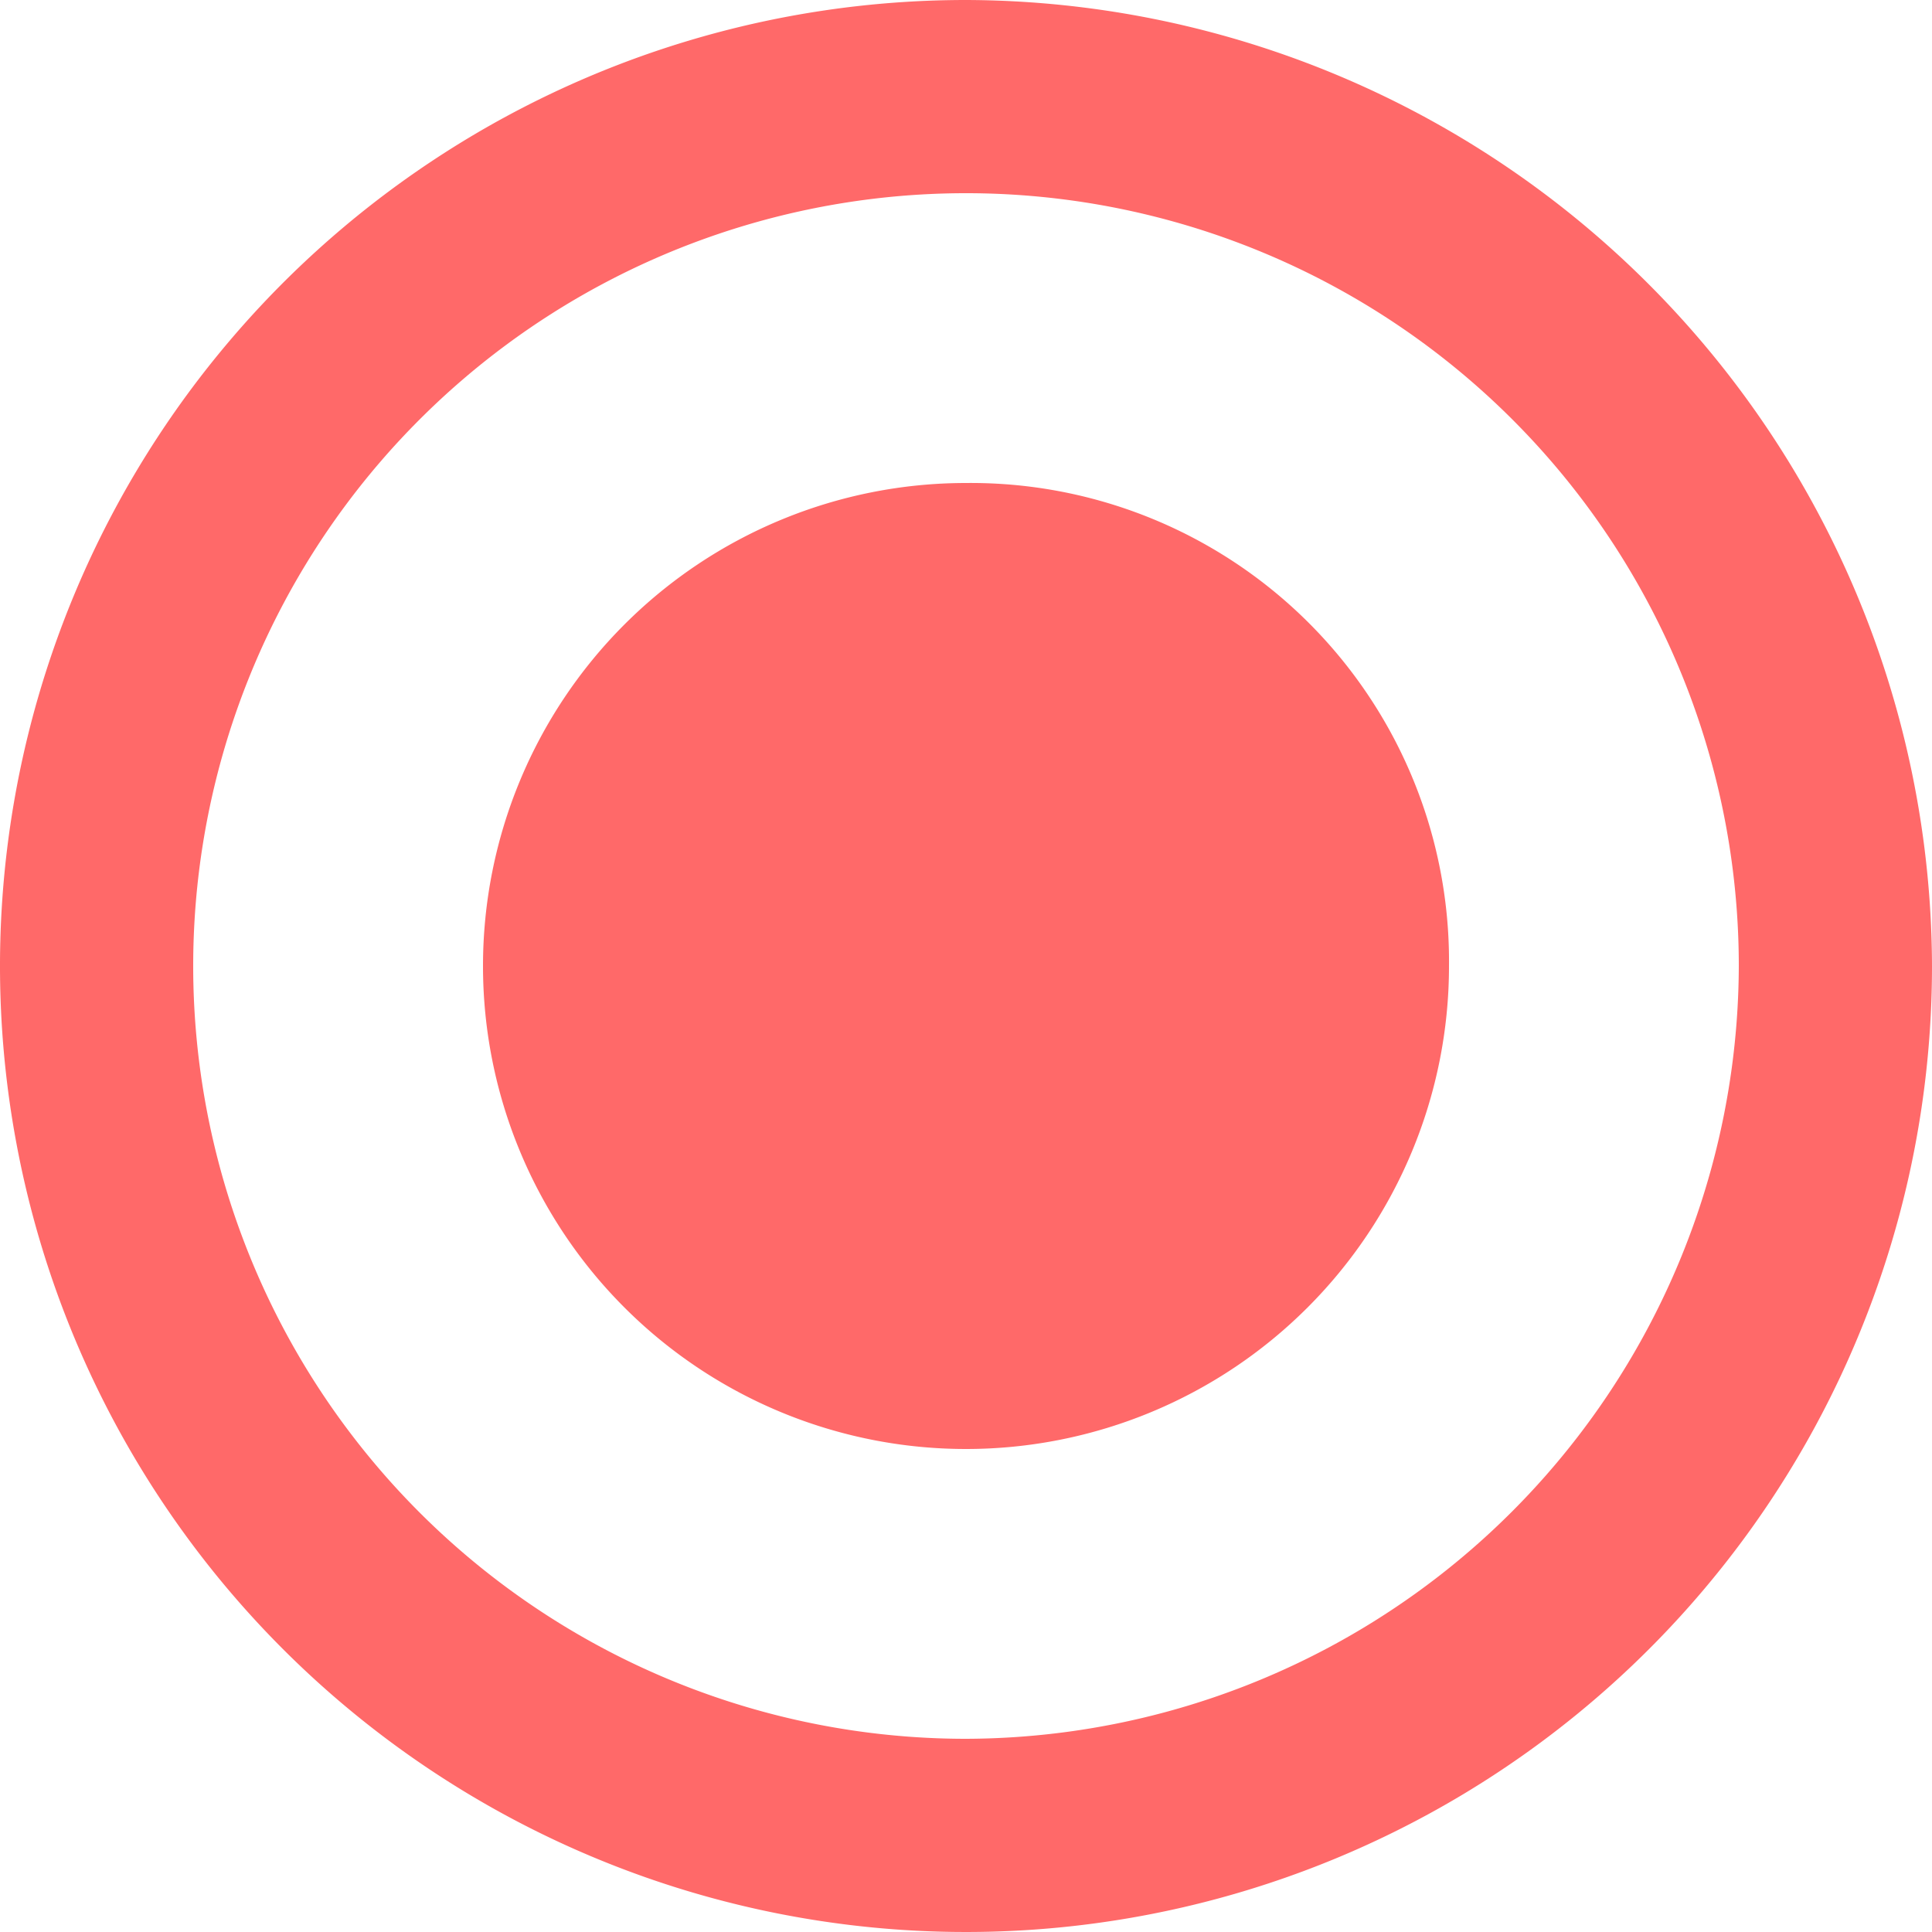 <svg xmlns="http://www.w3.org/2000/svg" width="18" height="18" viewBox="0 0 18 18">
  <path id="Path_655" data-name="Path 655" d="M9,4.5A4.5,4.5,0,1,0,13.5,9,4.456,4.456,0,0,0,9,4.5ZM9,0a9,9,0,1,0,9,9A9.026,9.026,0,0,0,9,0ZM9,16.2A7.2,7.2,0,1,1,16.2,9,7.221,7.221,0,0,1,9,16.2Z" fill="#ff6969"/>
</svg>
